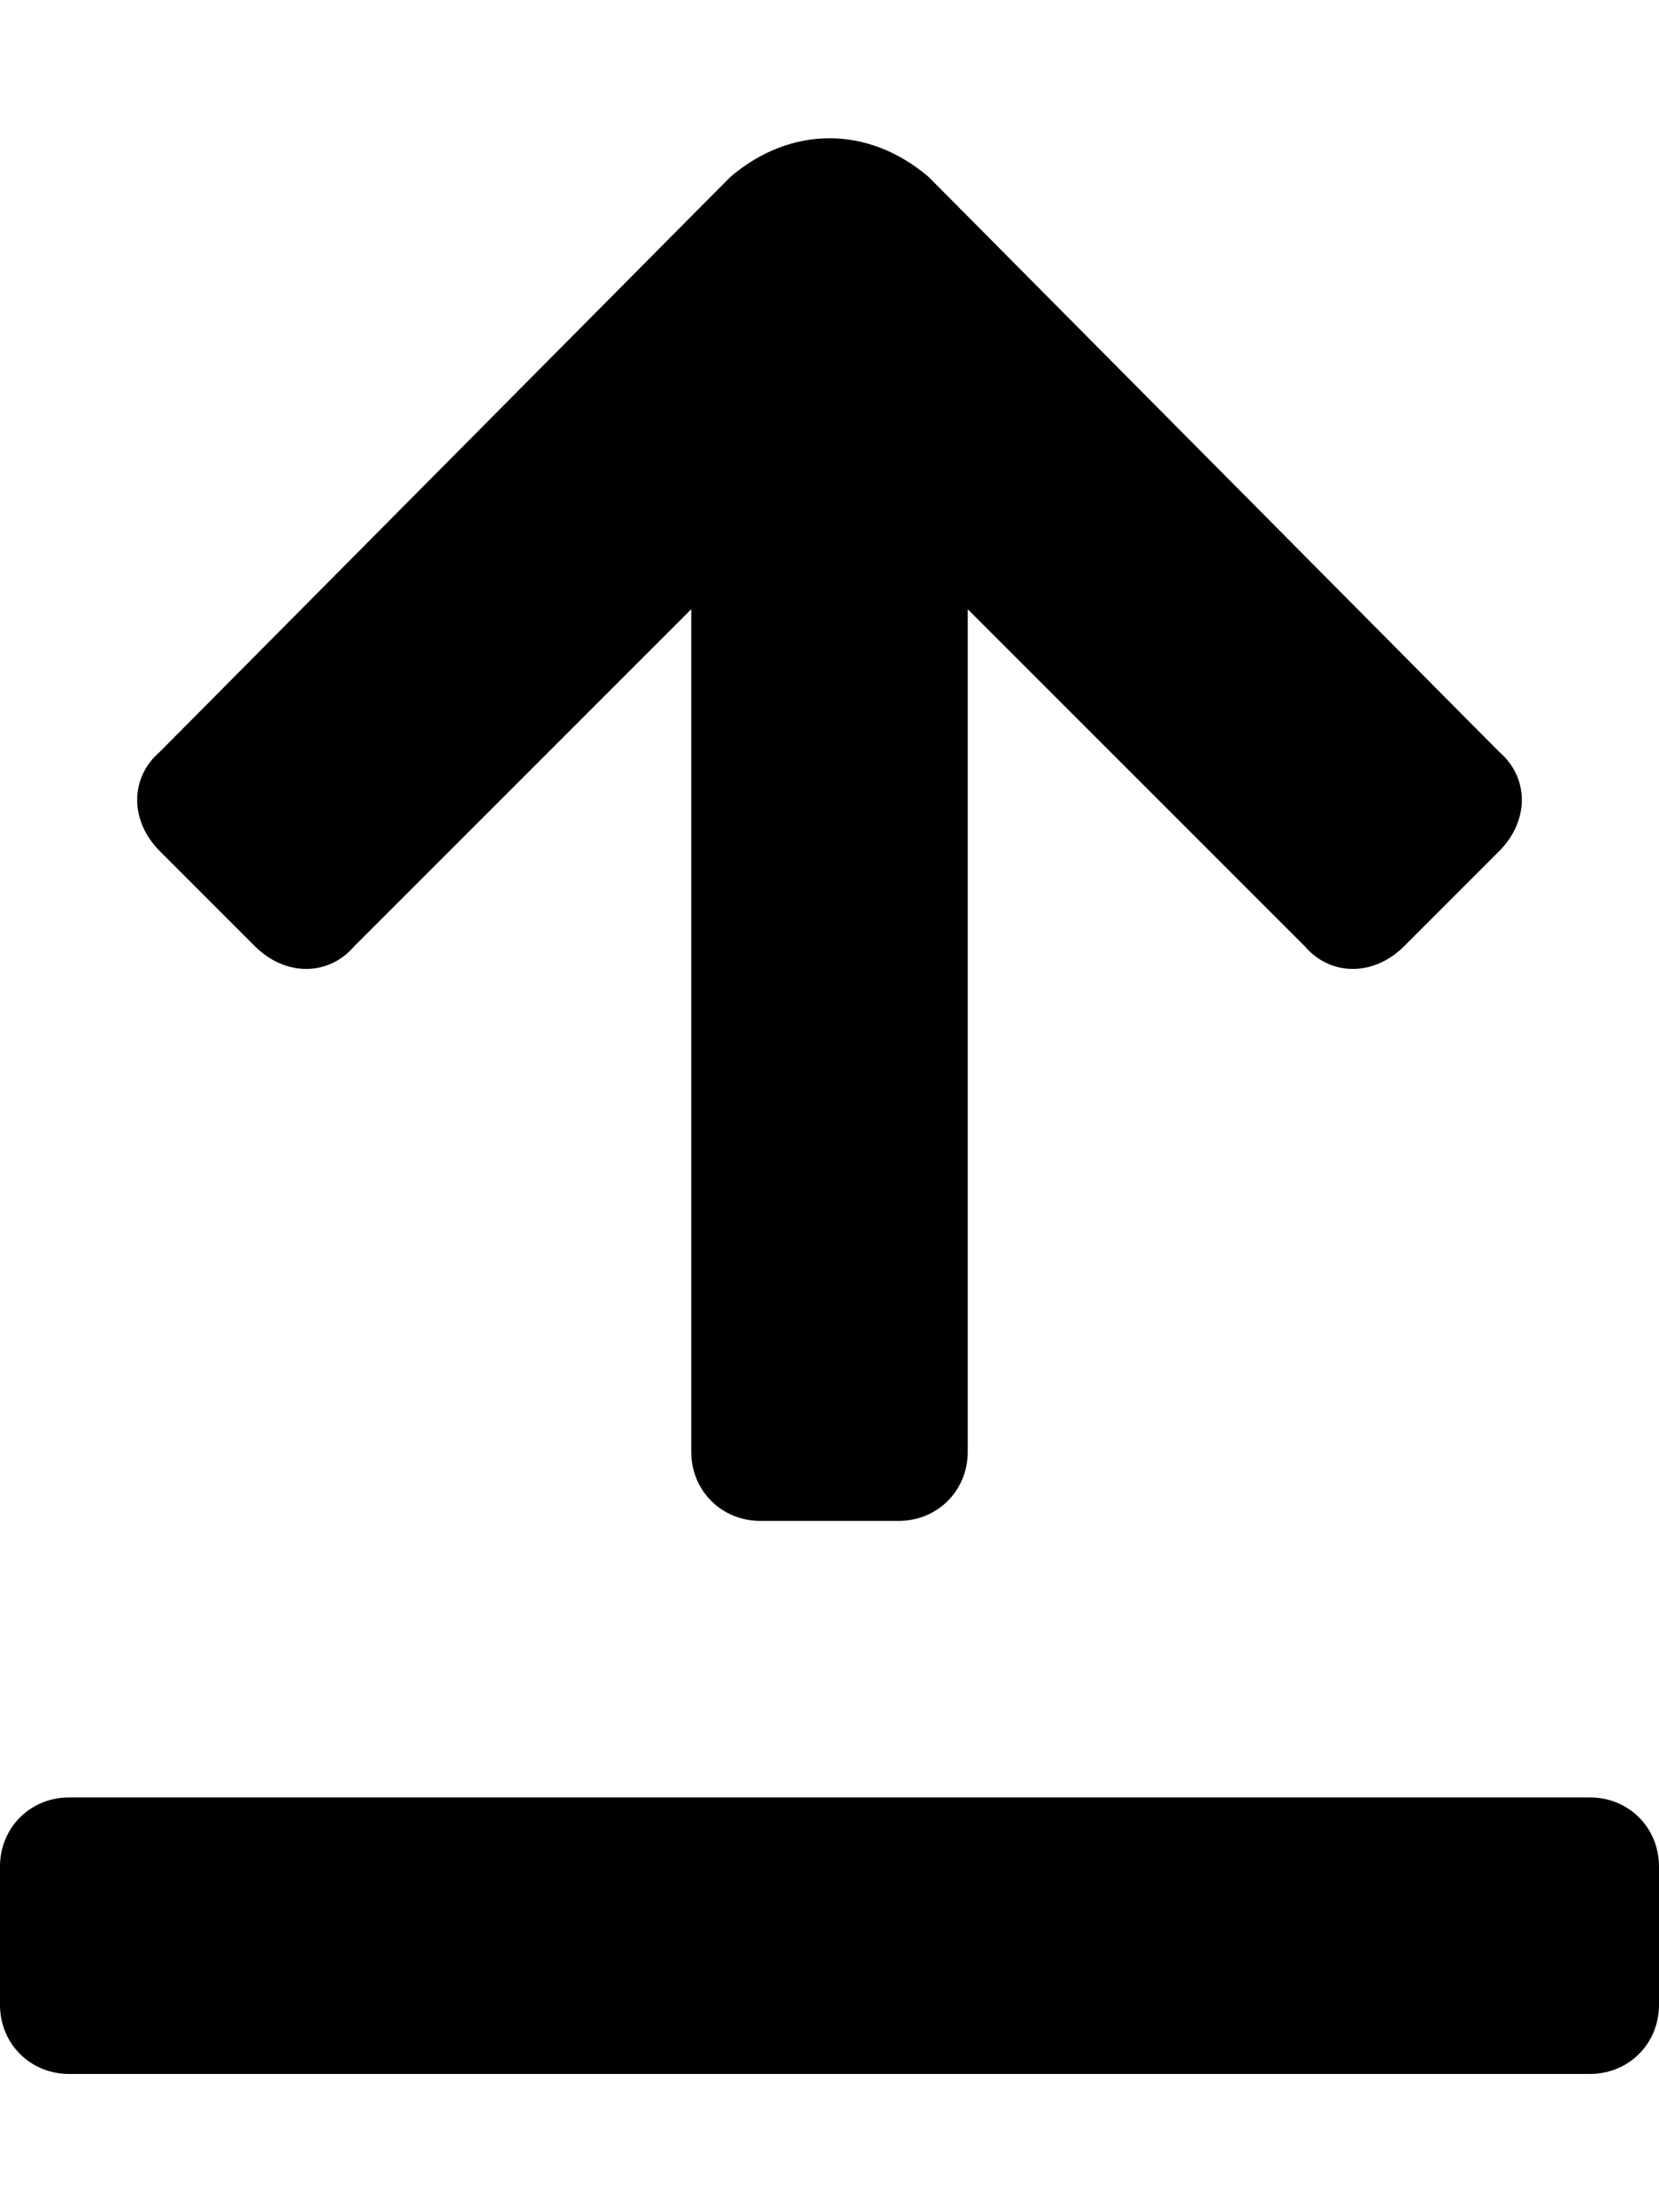 <svg xmlns="http://www.w3.org/2000/svg" viewBox="0 0 384 512"><!-- Font Awesome Pro 6.0.0-alpha1 by @fontawesome - https://fontawesome.com License - https://fontawesome.com/license (Commercial License) --><path d="M215 41C208 35 200 32 192 32S176 35 169 41L37 174C30 180 30 190 37 197L59 219C66 226 76 226 82 219L160 141V336C160 345 167 352 176 352H208C217 352 224 345 224 336V141L302 219C308 226 318 226 325 219L347 197C354 190 354 180 347 174L215 41ZM368 416H16C7 416 0 423 0 432V464C0 473 7 480 16 480H368C377 480 384 473 384 464V432C384 423 377 416 368 416Z"/></svg>
